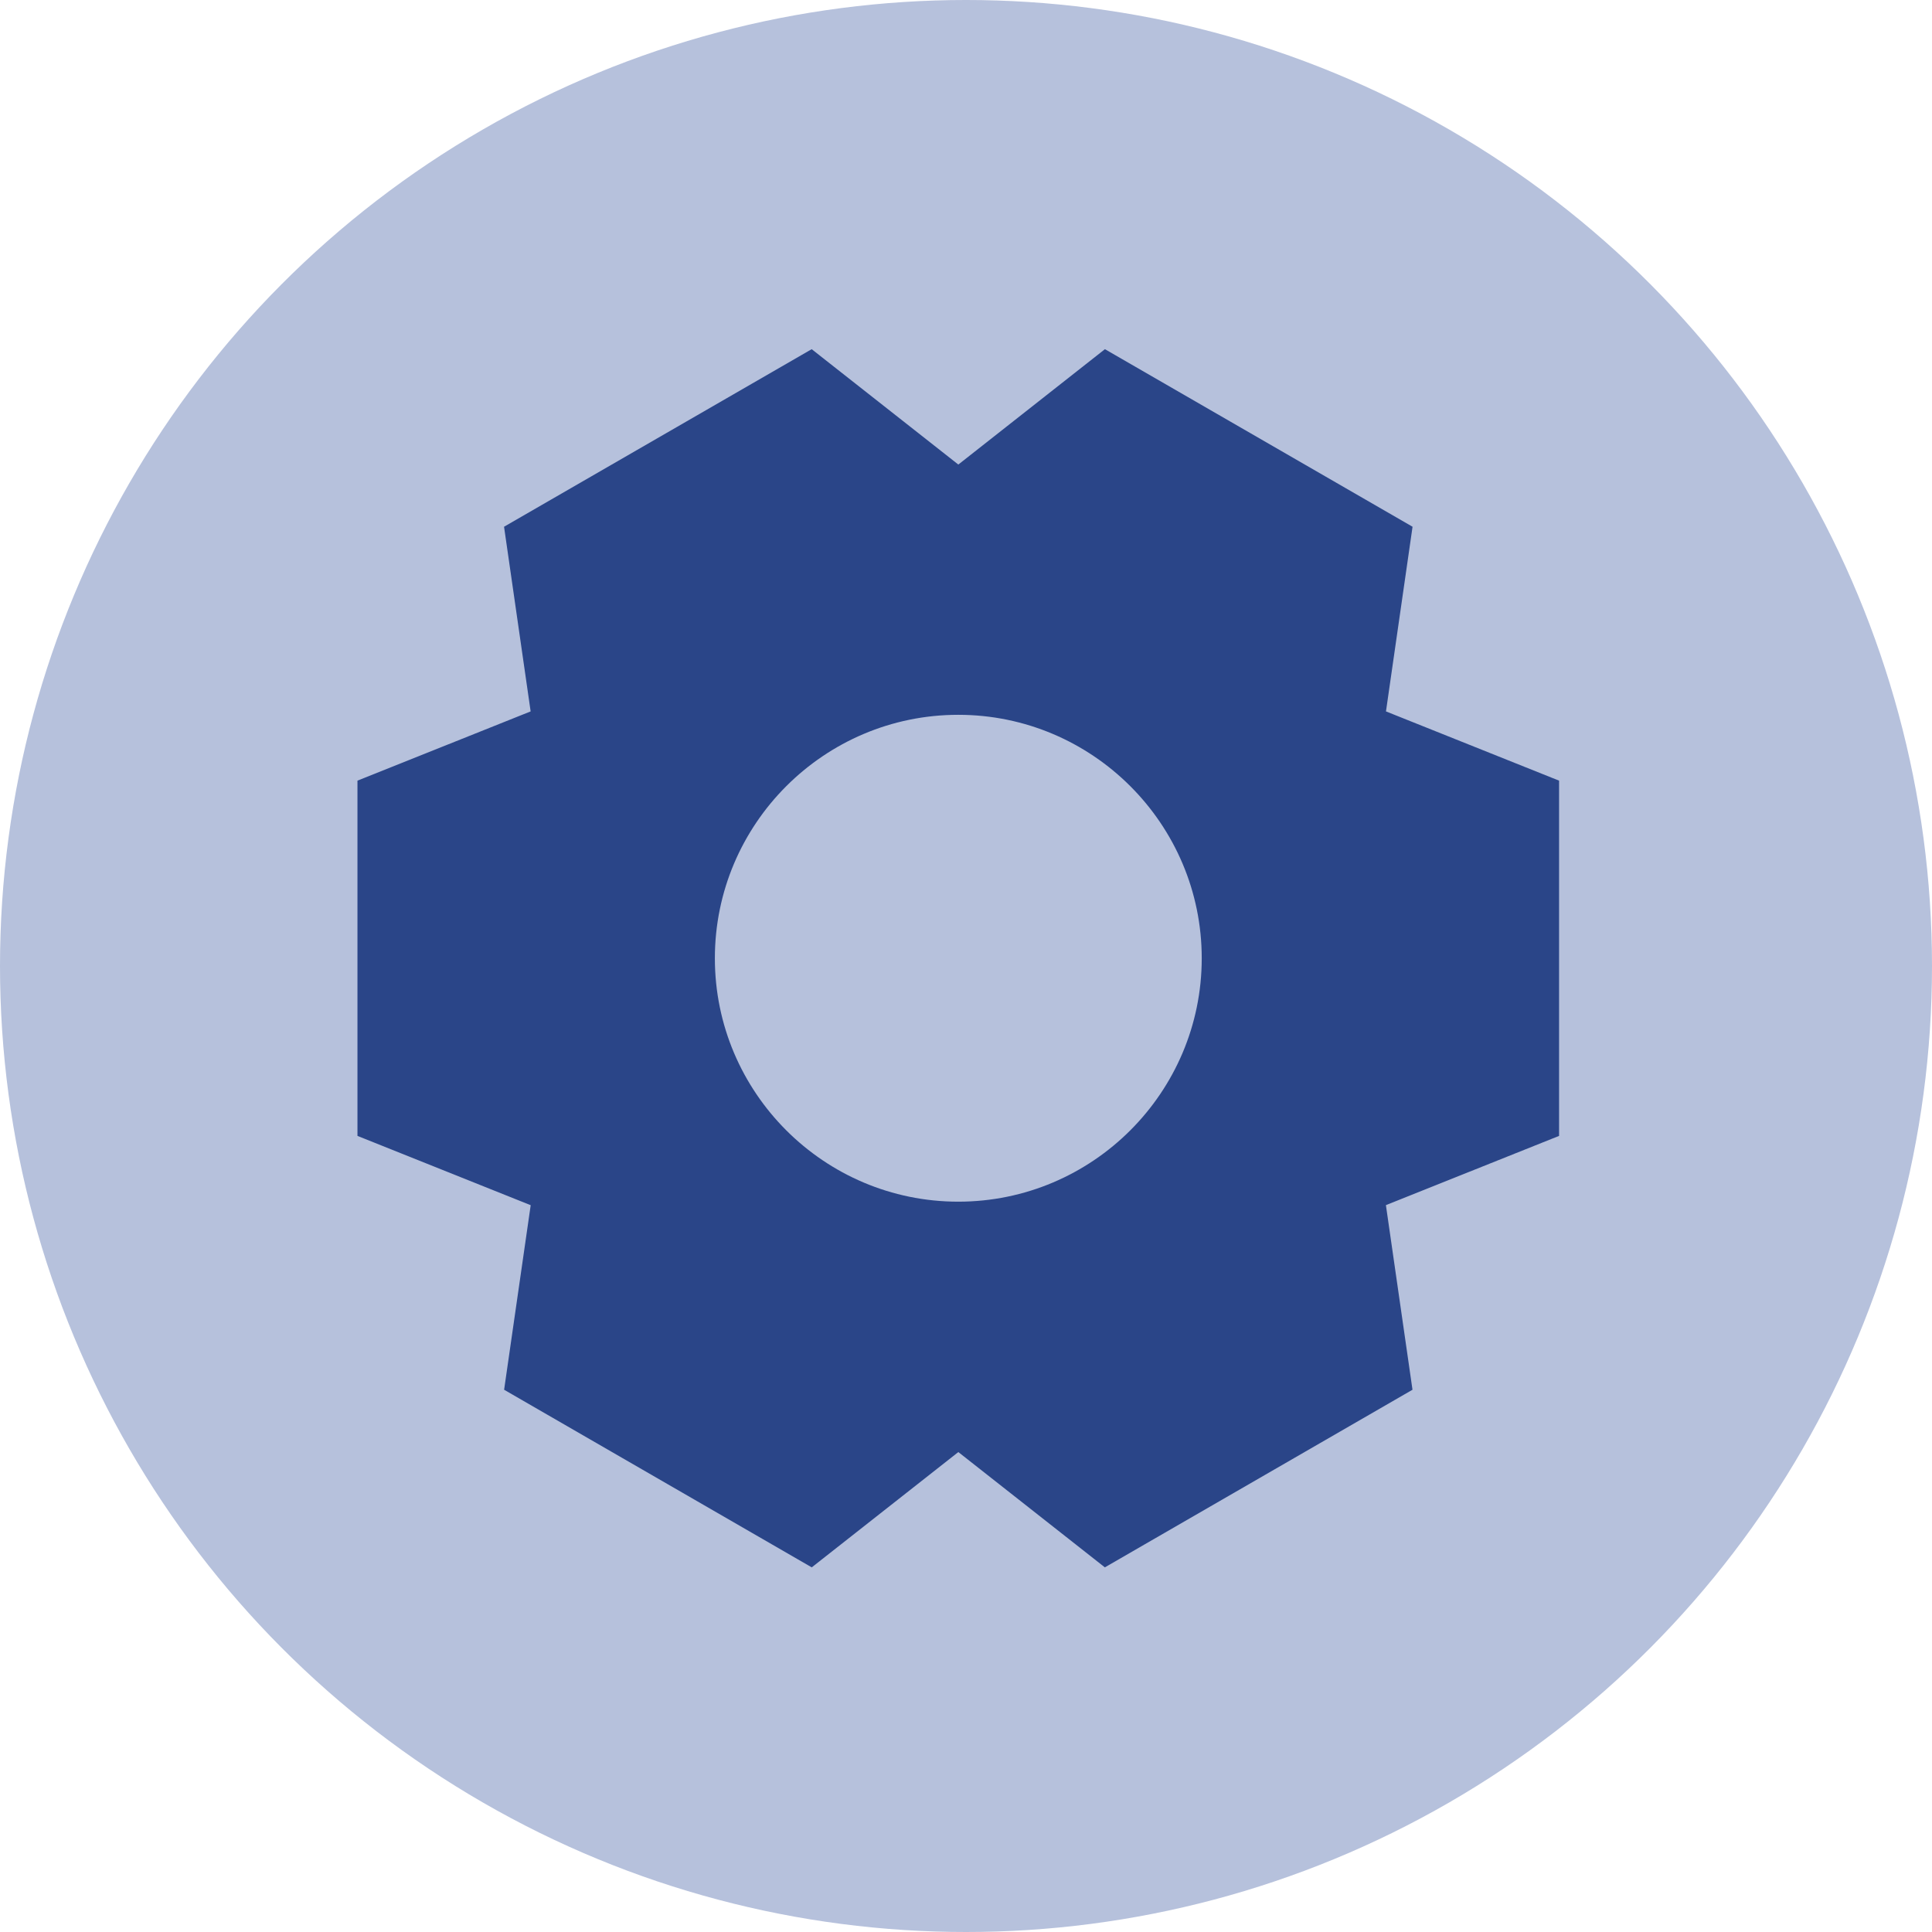 <svg width="125" height="125" viewBox="0 0 125 125" fill="none" xmlns="http://www.w3.org/2000/svg">
<circle cx="62.5" cy="62.5" r="62.5" fill="#B6C1DC"/>
<path fill-rule="evenodd" clip-rule="evenodd" d="M62 77.748C53.316 77.748 46.252 70.684 46.252 62C46.252 53.316 53.316 46.248 62 46.248C70.684 46.248 77.752 53.316 77.752 62C77.752 70.684 70.684 77.748 62 77.748ZM100.872 50.508L89.672 46.028L91.392 34.08L71.488 22.592L62.004 30.056L52.516 22.592L32.612 34.08L34.332 46.028L23.128 50.508V73.492L34.336 77.976L32.616 89.916L52.52 101.408L62.004 93.948L71.484 101.408L91.388 89.916L89.668 77.972L100.872 73.492V50.508Z" fill="#2A4588"/>
</svg>
